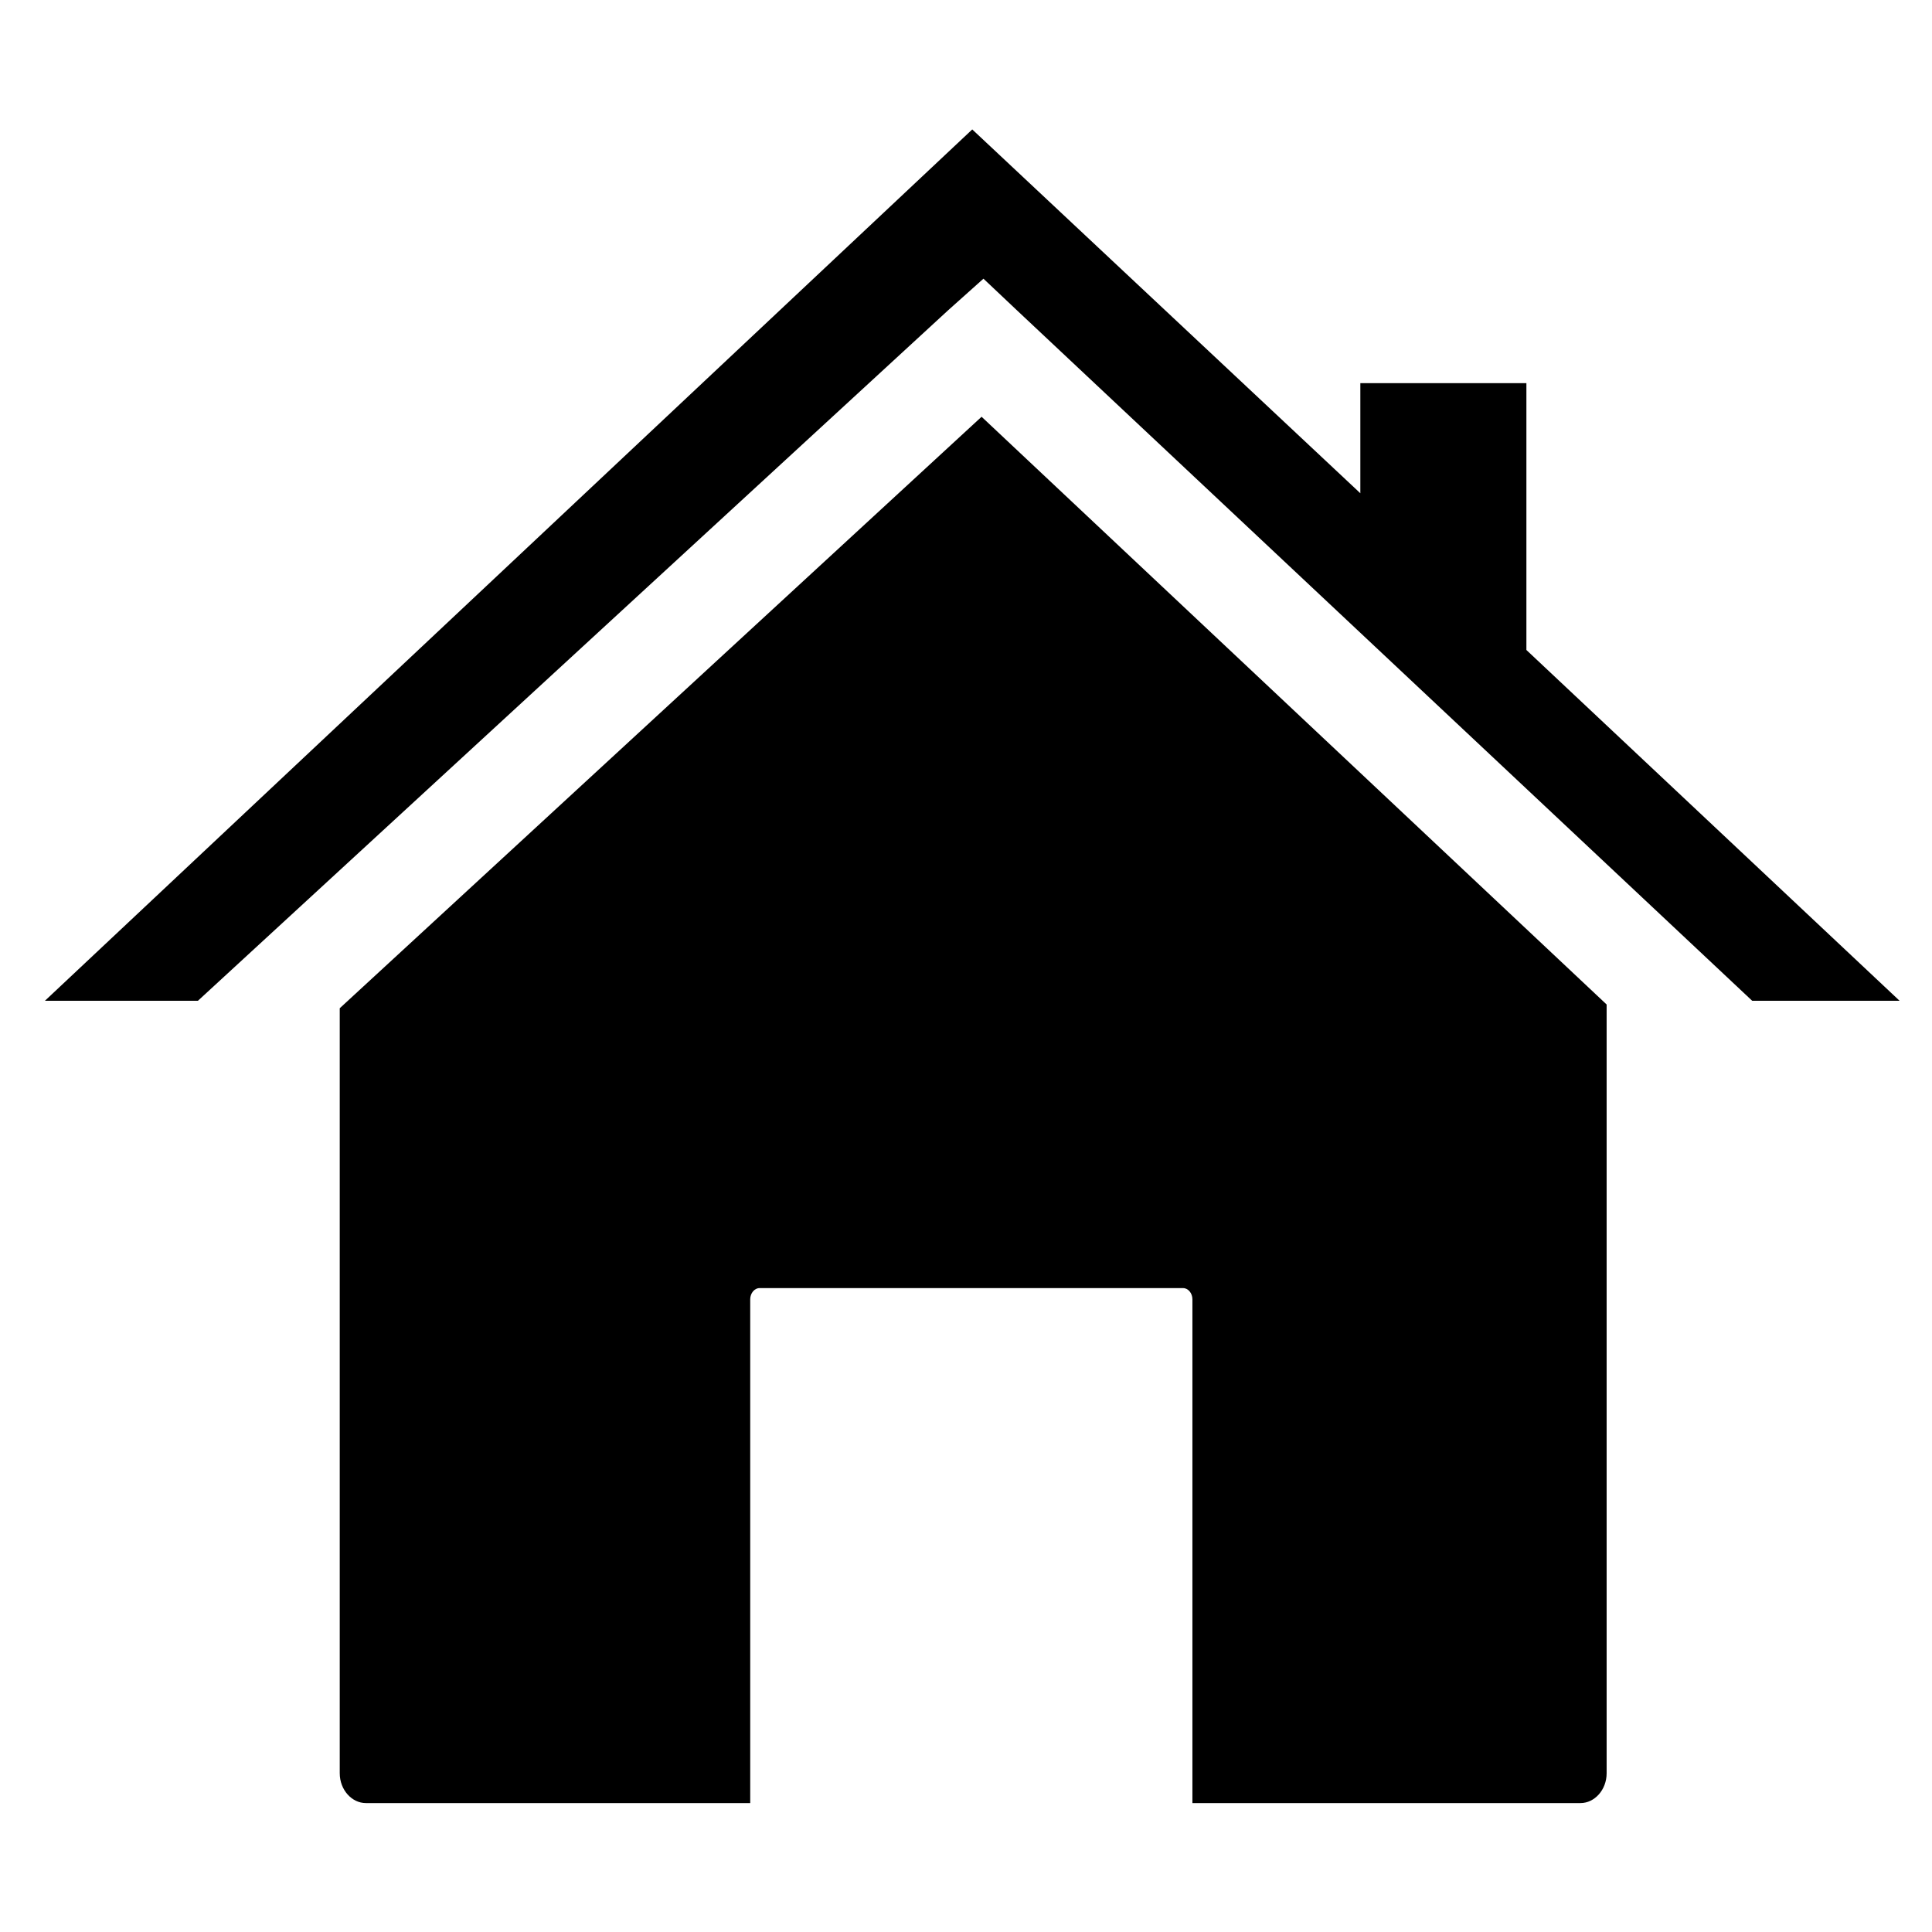 <svg xmlns:dc="http://purl.org/dc/elements/1.1/" xmlns:cc="http://creativecommons.org/ns#" xmlns:rdf="http://www.w3.org/1999/02/22-rdf-syntax-ns#" xmlns:svg="http://www.w3.org/2000/svg" xmlns="http://www.w3.org/2000/svg" xmlns:sodipodi="http://sodipodi.sourceforge.net/DTD/sodipodi-0.dtd" xmlns:inkscape="http://www.inkscape.org/namespaces/inkscape" width="100" height="100" id="svg3984" version="1.1" inkscape:version="0.48.1 " sodipodi:docname="New document 2">
  <defs id="defs3986"/>
  <sodipodi:namedview id="base" pagecolor="#ffffff" bordercolor="#666666" borderopacity="1.0" inkscape:pageopacity="0.0" inkscape:pageshadow="2" inkscape:zoom="2.8" inkscape:cx="89.479824" inkscape:cy="58.174784" inkscape:document-units="px" inkscape:current-layer="layer1" showgrid="false" inkscape:window-width="1366" inkscape:window-height="706" inkscape:window-x="-8" inkscape:window-y="-8" inkscape:window-maximized="1"/>
  <g inkscape:label="Layer 1" inkscape:groupmode="layer" id="layer1" transform="translate(0,-952.362)">
    <path style="fill:#000000;fill-opacity:1;stroke:none" d="m 50.324,959.061 -24.047,22.598 -23.951,22.502 7.919,0 38.823,-35.733 1.835,-1.641 1.738,1.641 38.051,35.733 7.629,0 -19.315,-18.156 0,-13.81 -8.595,0 0,5.698 -20.088,-18.832 z m 0.483,14.872 -33.222,30.615 0,39.596 c 0,0.861 0.625,1.545 1.352,1.545 l 19.894,0 0,-26.075 c 0,-0.314 0.219,-0.58 0.483,-0.58 l 21.922,0 c 0.266,0 0.483,0.266 0.483,0.58 l 0,26.075 20.088,0 c 0.727,0 1.352,-0.684 1.352,-1.545 l 0,-39.789 -32.352,-30.421 z" id="rect5626-8-1-8-3-2-6-0" inkscape:export-filename="C:\Users\D'C\Desktop\Icon 256x256\Home.png" inkscape:export-xdpi="821.94696" inkscape:export-ydpi="821.94696" inkscape:connector-curvature="0"/>
  </g>
</svg>